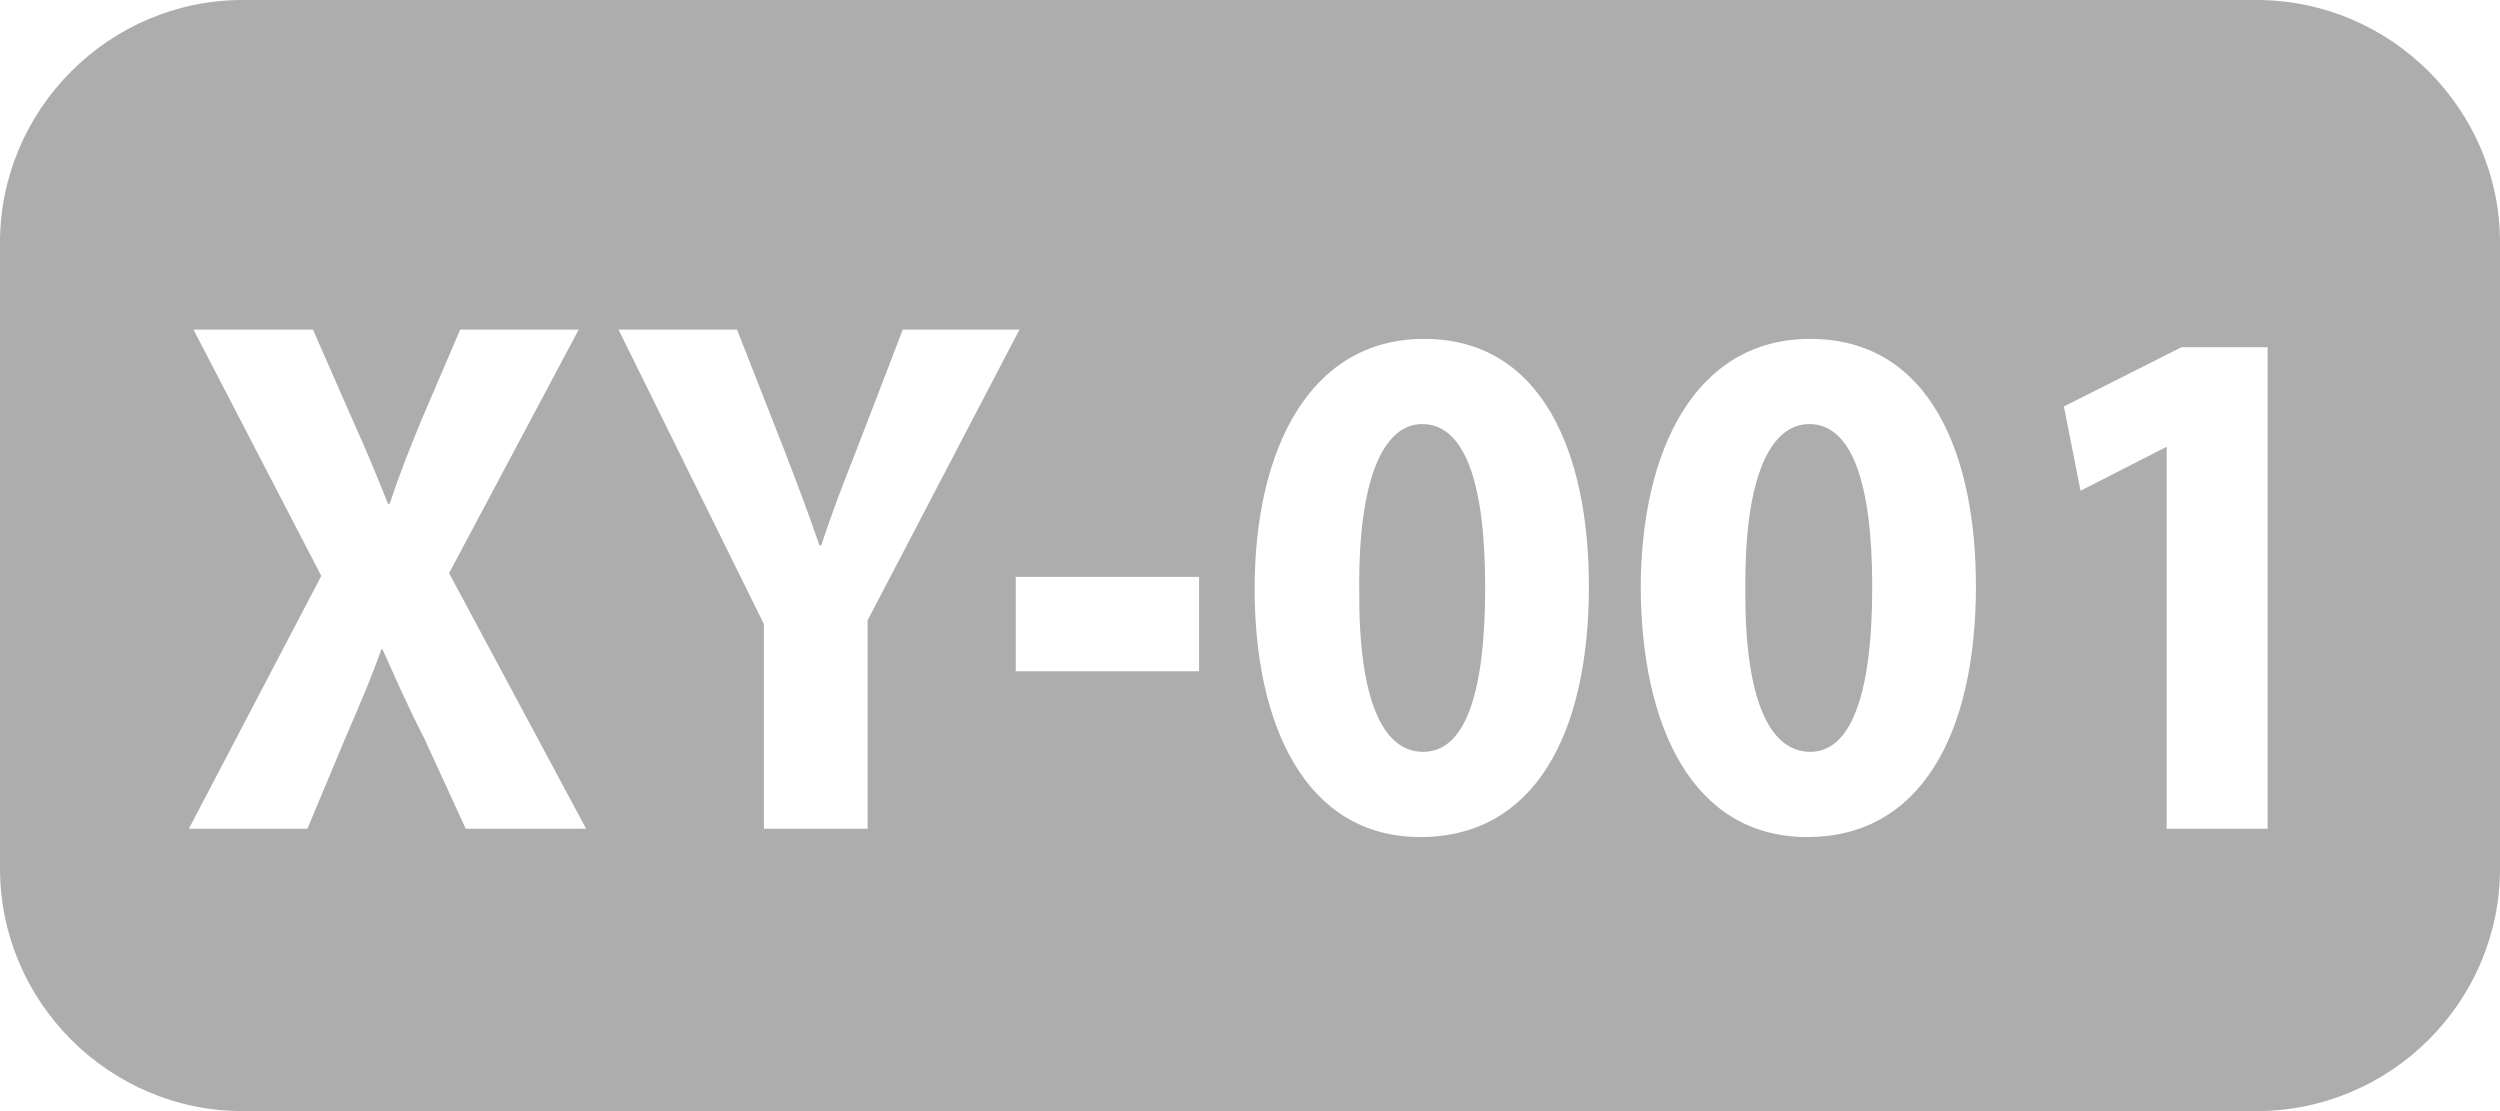 <?xml version="1.0" encoding="utf-8"?>
<svg xmlns="http://www.w3.org/2000/svg"
	xmlns:xlink="http://www.w3.org/1999/xlink"
	width="27px" height="12px" viewBox="0 0 27 12">
<path fillRule="evenodd" d="M 24.37 12C 24.37 12 2.62 12 2.62 12 1.18 12-0 10.82-0 9.38-0 9.38-0 2.62-0 2.62-0 1.18 1.18-0 2.62-0 2.62-0 24.37-0 24.37-0 25.82-0 27 1.18 27 2.62 27 2.62 27 9.38 27 9.38 27 10.82 25.82 12 24.37 12ZM 6.25 3.56C 6.25 3.56 4.97 3.56 4.97 3.56 4.97 3.56 4.55 4.54 4.55 4.54 4.42 4.86 4.32 5.1 4.21 5.44 4.21 5.44 4.19 5.44 4.19 5.44 4.07 5.14 3.96 4.87 3.81 4.54 3.81 4.54 3.38 3.56 3.38 3.56 3.38 3.56 2.09 3.56 2.09 3.56 2.09 3.56 3.47 6.22 3.47 6.22 3.47 6.22 2.04 8.95 2.04 8.95 2.04 8.95 3.32 8.95 3.32 8.95 3.32 8.95 3.73 7.97 3.73 7.97 3.89 7.6 4.01 7.32 4.12 7.01 4.12 7.01 4.13 7.01 4.13 7.01 4.27 7.32 4.39 7.6 4.58 7.97 4.58 7.97 5.03 8.95 5.03 8.95 5.03 8.95 6.33 8.95 6.33 8.95 6.33 8.95 4.85 6.19 4.85 6.19 4.85 6.19 6.25 3.56 6.25 3.56ZM 9.75 3.56C 9.75 3.56 9.25 4.86 9.25 4.86 9.1 5.24 8.98 5.55 8.87 5.89 8.87 5.89 8.85 5.89 8.85 5.89 8.73 5.54 8.62 5.25 8.47 4.86 8.47 4.86 7.96 3.56 7.96 3.56 7.96 3.56 6.68 3.56 6.68 3.56 6.68 3.56 8.25 6.74 8.25 6.74 8.25 6.74 8.25 8.95 8.25 8.95 8.25 8.95 9.37 8.95 9.37 8.95 9.37 8.95 9.37 6.7 9.37 6.7 9.37 6.7 11.01 3.56 11.01 3.56 11.01 3.56 9.75 3.56 9.75 3.56ZM 12.95 6.23C 12.95 6.23 10.97 6.23 10.97 6.23 10.97 6.23 10.97 7.25 10.97 7.25 10.97 7.25 12.95 7.25 12.95 7.25 12.95 7.25 12.95 6.23 12.95 6.23ZM 15.38 3.66C 14.14 3.66 13.55 4.86 13.55 6.36 13.55 7.83 14.1 9.04 15.34 9.04 16.57 9.04 17.16 7.93 17.16 6.33 17.16 4.9 16.66 3.66 15.38 3.66ZM 19.55 3.66C 18.31 3.66 17.72 4.86 17.72 6.36 17.73 7.83 18.27 9.04 19.52 9.04 20.74 9.04 21.34 7.93 21.34 6.33 21.34 4.9 20.84 3.66 19.55 3.66ZM 24.49 3.75C 24.49 3.75 23.56 3.75 23.56 3.75 23.56 3.75 22.29 4.39 22.29 4.39 22.29 4.39 22.47 5.3 22.47 5.3 22.47 5.3 23.39 4.83 23.39 4.83 23.39 4.83 23.4 4.83 23.4 4.83 23.4 4.83 23.4 8.95 23.4 8.95 23.4 8.95 24.49 8.95 24.49 8.95 24.49 8.95 24.49 3.75 24.49 3.75ZM 19.55 8.12C 19.11 8.12 18.84 7.55 18.85 6.36 18.84 5.15 19.12 4.58 19.54 4.58 19.99 4.58 20.22 5.19 20.22 6.34 20.22 7.53 19.98 8.12 19.55 8.12ZM 15.37 8.12C 14.93 8.12 14.67 7.55 14.68 6.36 14.67 5.15 14.95 4.58 15.36 4.58 15.81 4.58 16.04 5.19 16.04 6.34 16.04 7.53 15.81 8.12 15.37 8.12Z" fill="rgb(173,173,173)"/></svg>